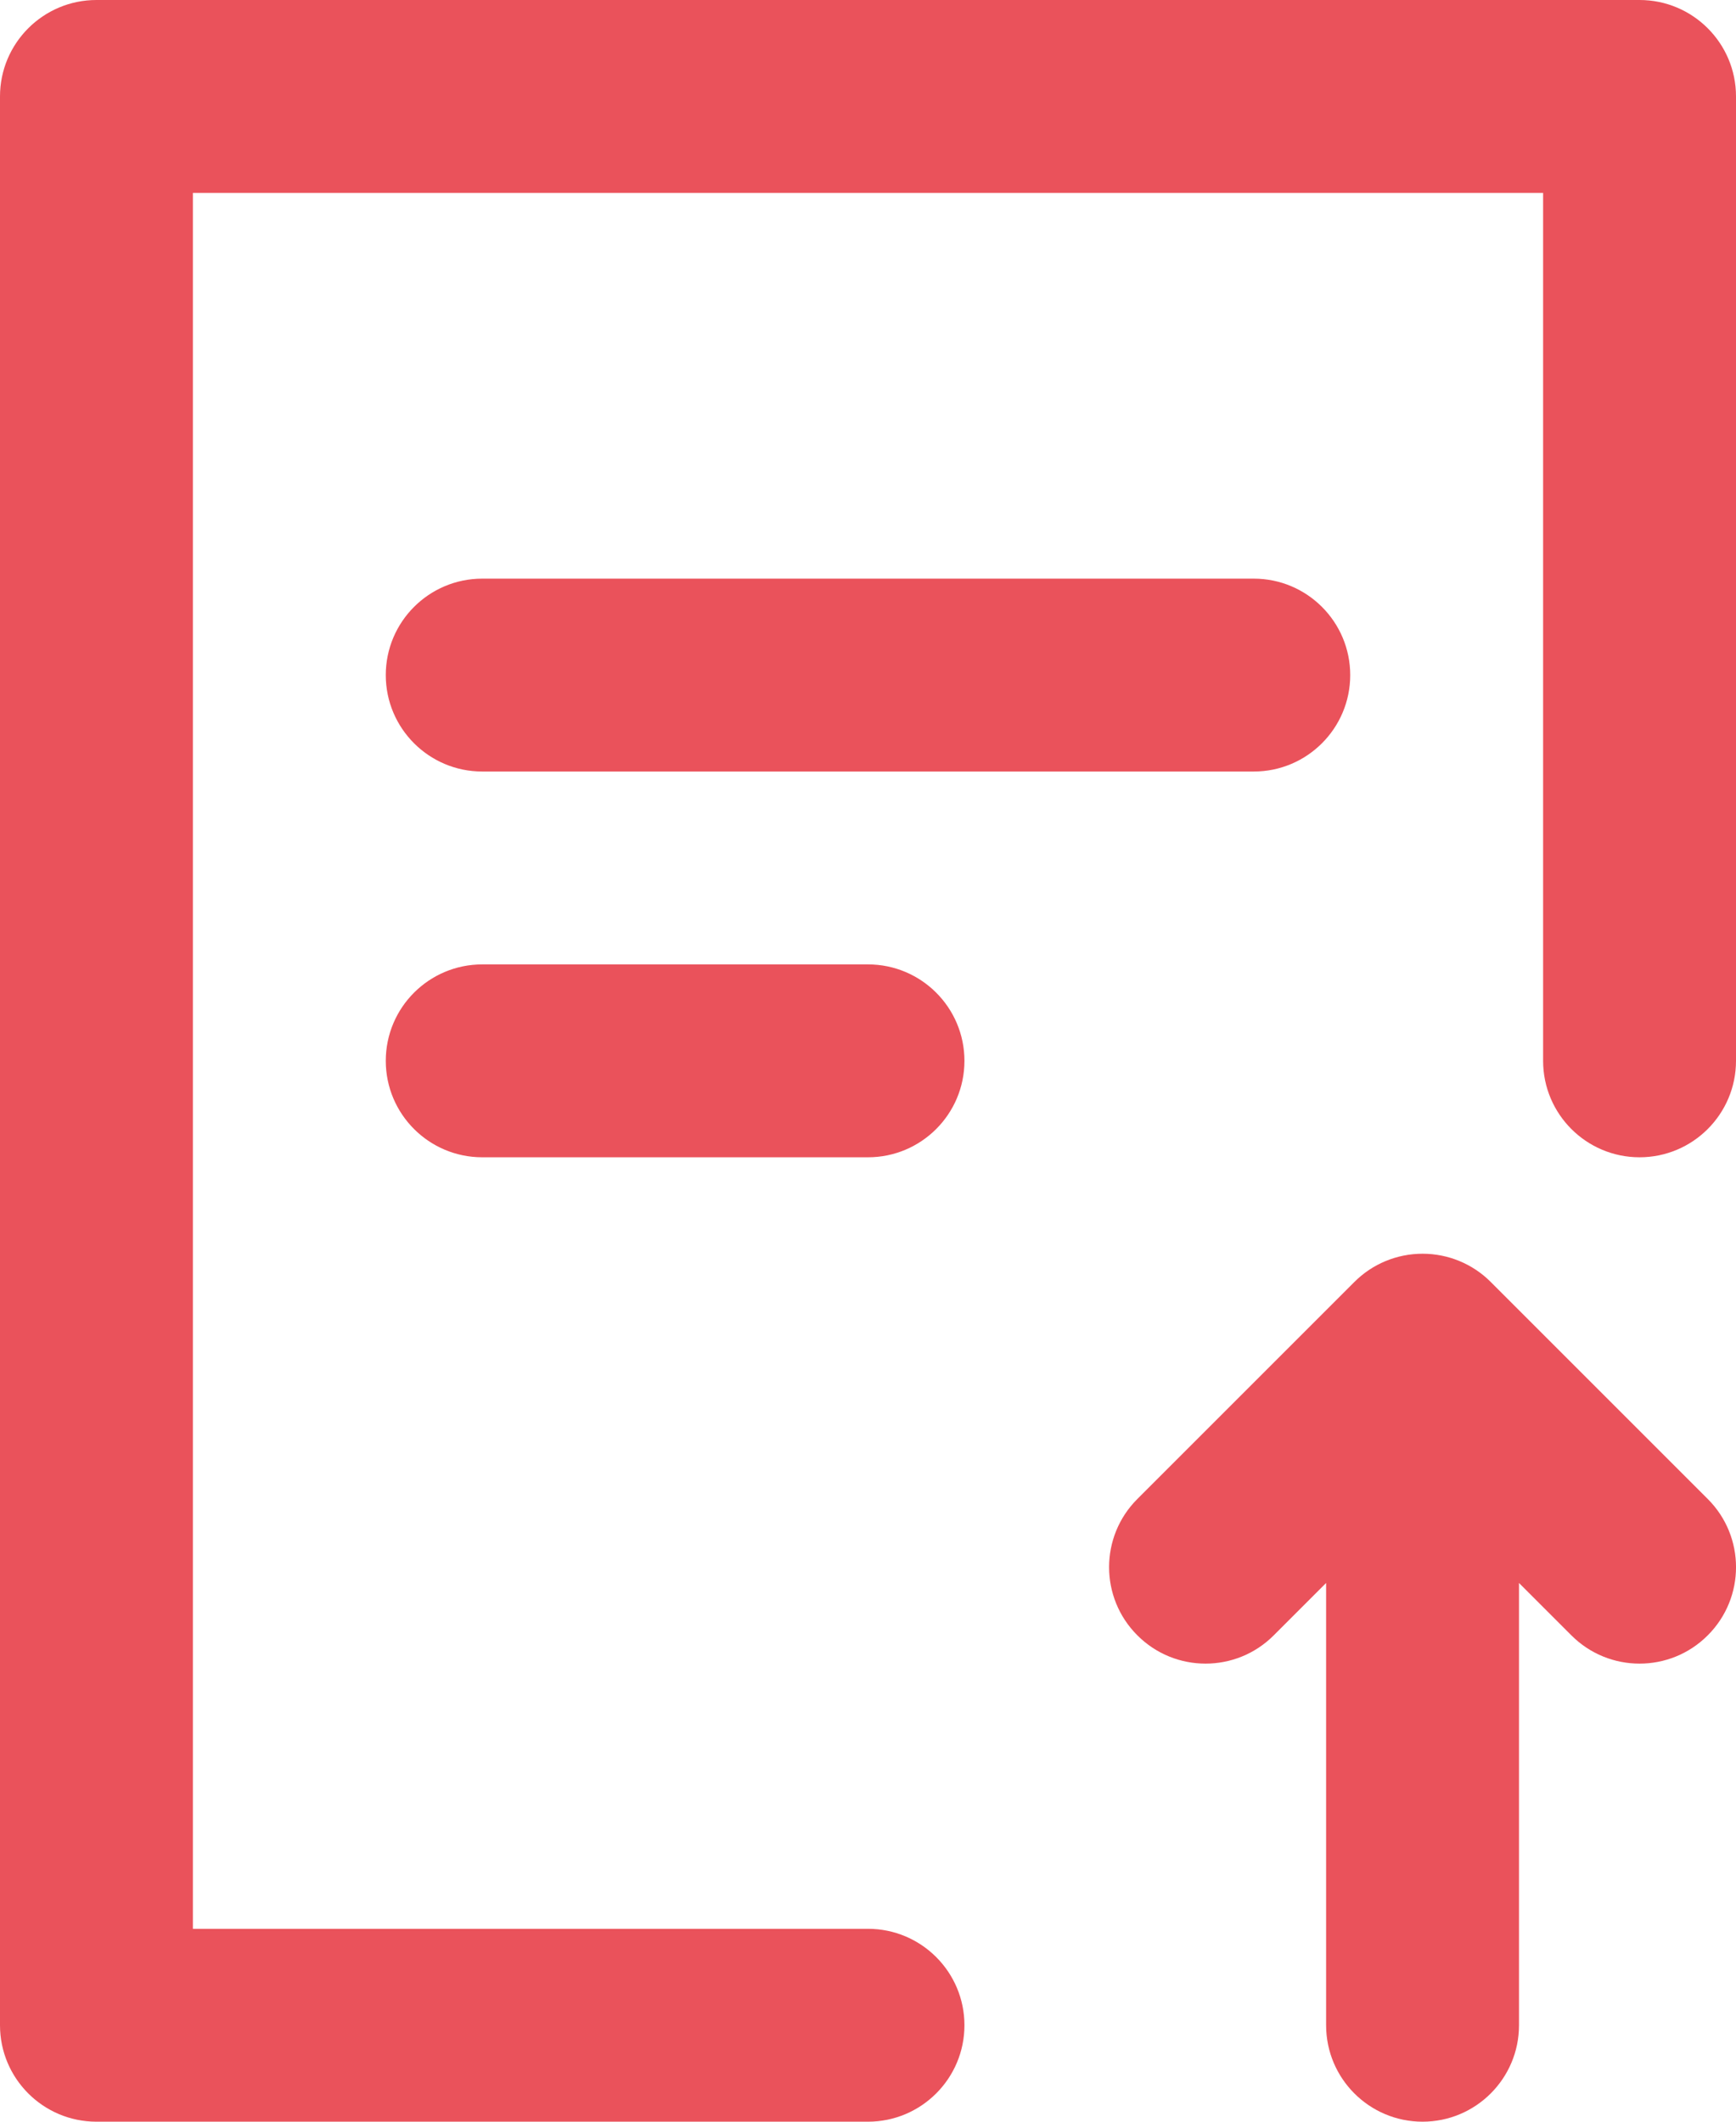 <svg width="18" height="22" viewBox="0 0 18 22" fill="none" xmlns="http://www.w3.org/2000/svg">
<path fill-rule="evenodd" clip-rule="evenodd" d="M0 1C0 0.448 0.448 0 1 0H17C17.552 0 18 0.448 18 1V11C18 11.552 17.552 12 17 12C16.448 12 16 11.552 16 11V2H2V20H9C9.552 20 10 20.448 10 21C10 21.552 9.552 22 9 22H1C0.448 22 0 21.552 0 21V1ZM4 7C4 6.448 4.448 6 5 6H13C13.552 6 14 6.448 14 7C14 7.552 13.552 8 13 8H5C4.448 8 4 7.552 4 7ZM4 11C4 10.448 4.448 10 5 10H9C9.552 10 10 10.448 10 11C10 11.552 9.552 12 9 12H5C4.448 12 4 11.552 4 11ZM14.75 13C15.015 13 15.27 13.105 15.457 13.293L17.707 15.543C18.098 15.933 18.098 16.567 17.707 16.957C17.317 17.348 16.683 17.348 16.293 16.957L15.75 16.414V21C15.75 21.552 15.302 22 14.75 22C14.198 22 13.75 21.552 13.75 21V16.414L13.207 16.957C12.817 17.348 12.183 17.348 11.793 16.957C11.402 16.567 11.402 15.933 11.793 15.543L14.043 13.293C14.23 13.105 14.485 13 14.75 13Z" fill="#EA525B"/>
</svg>
